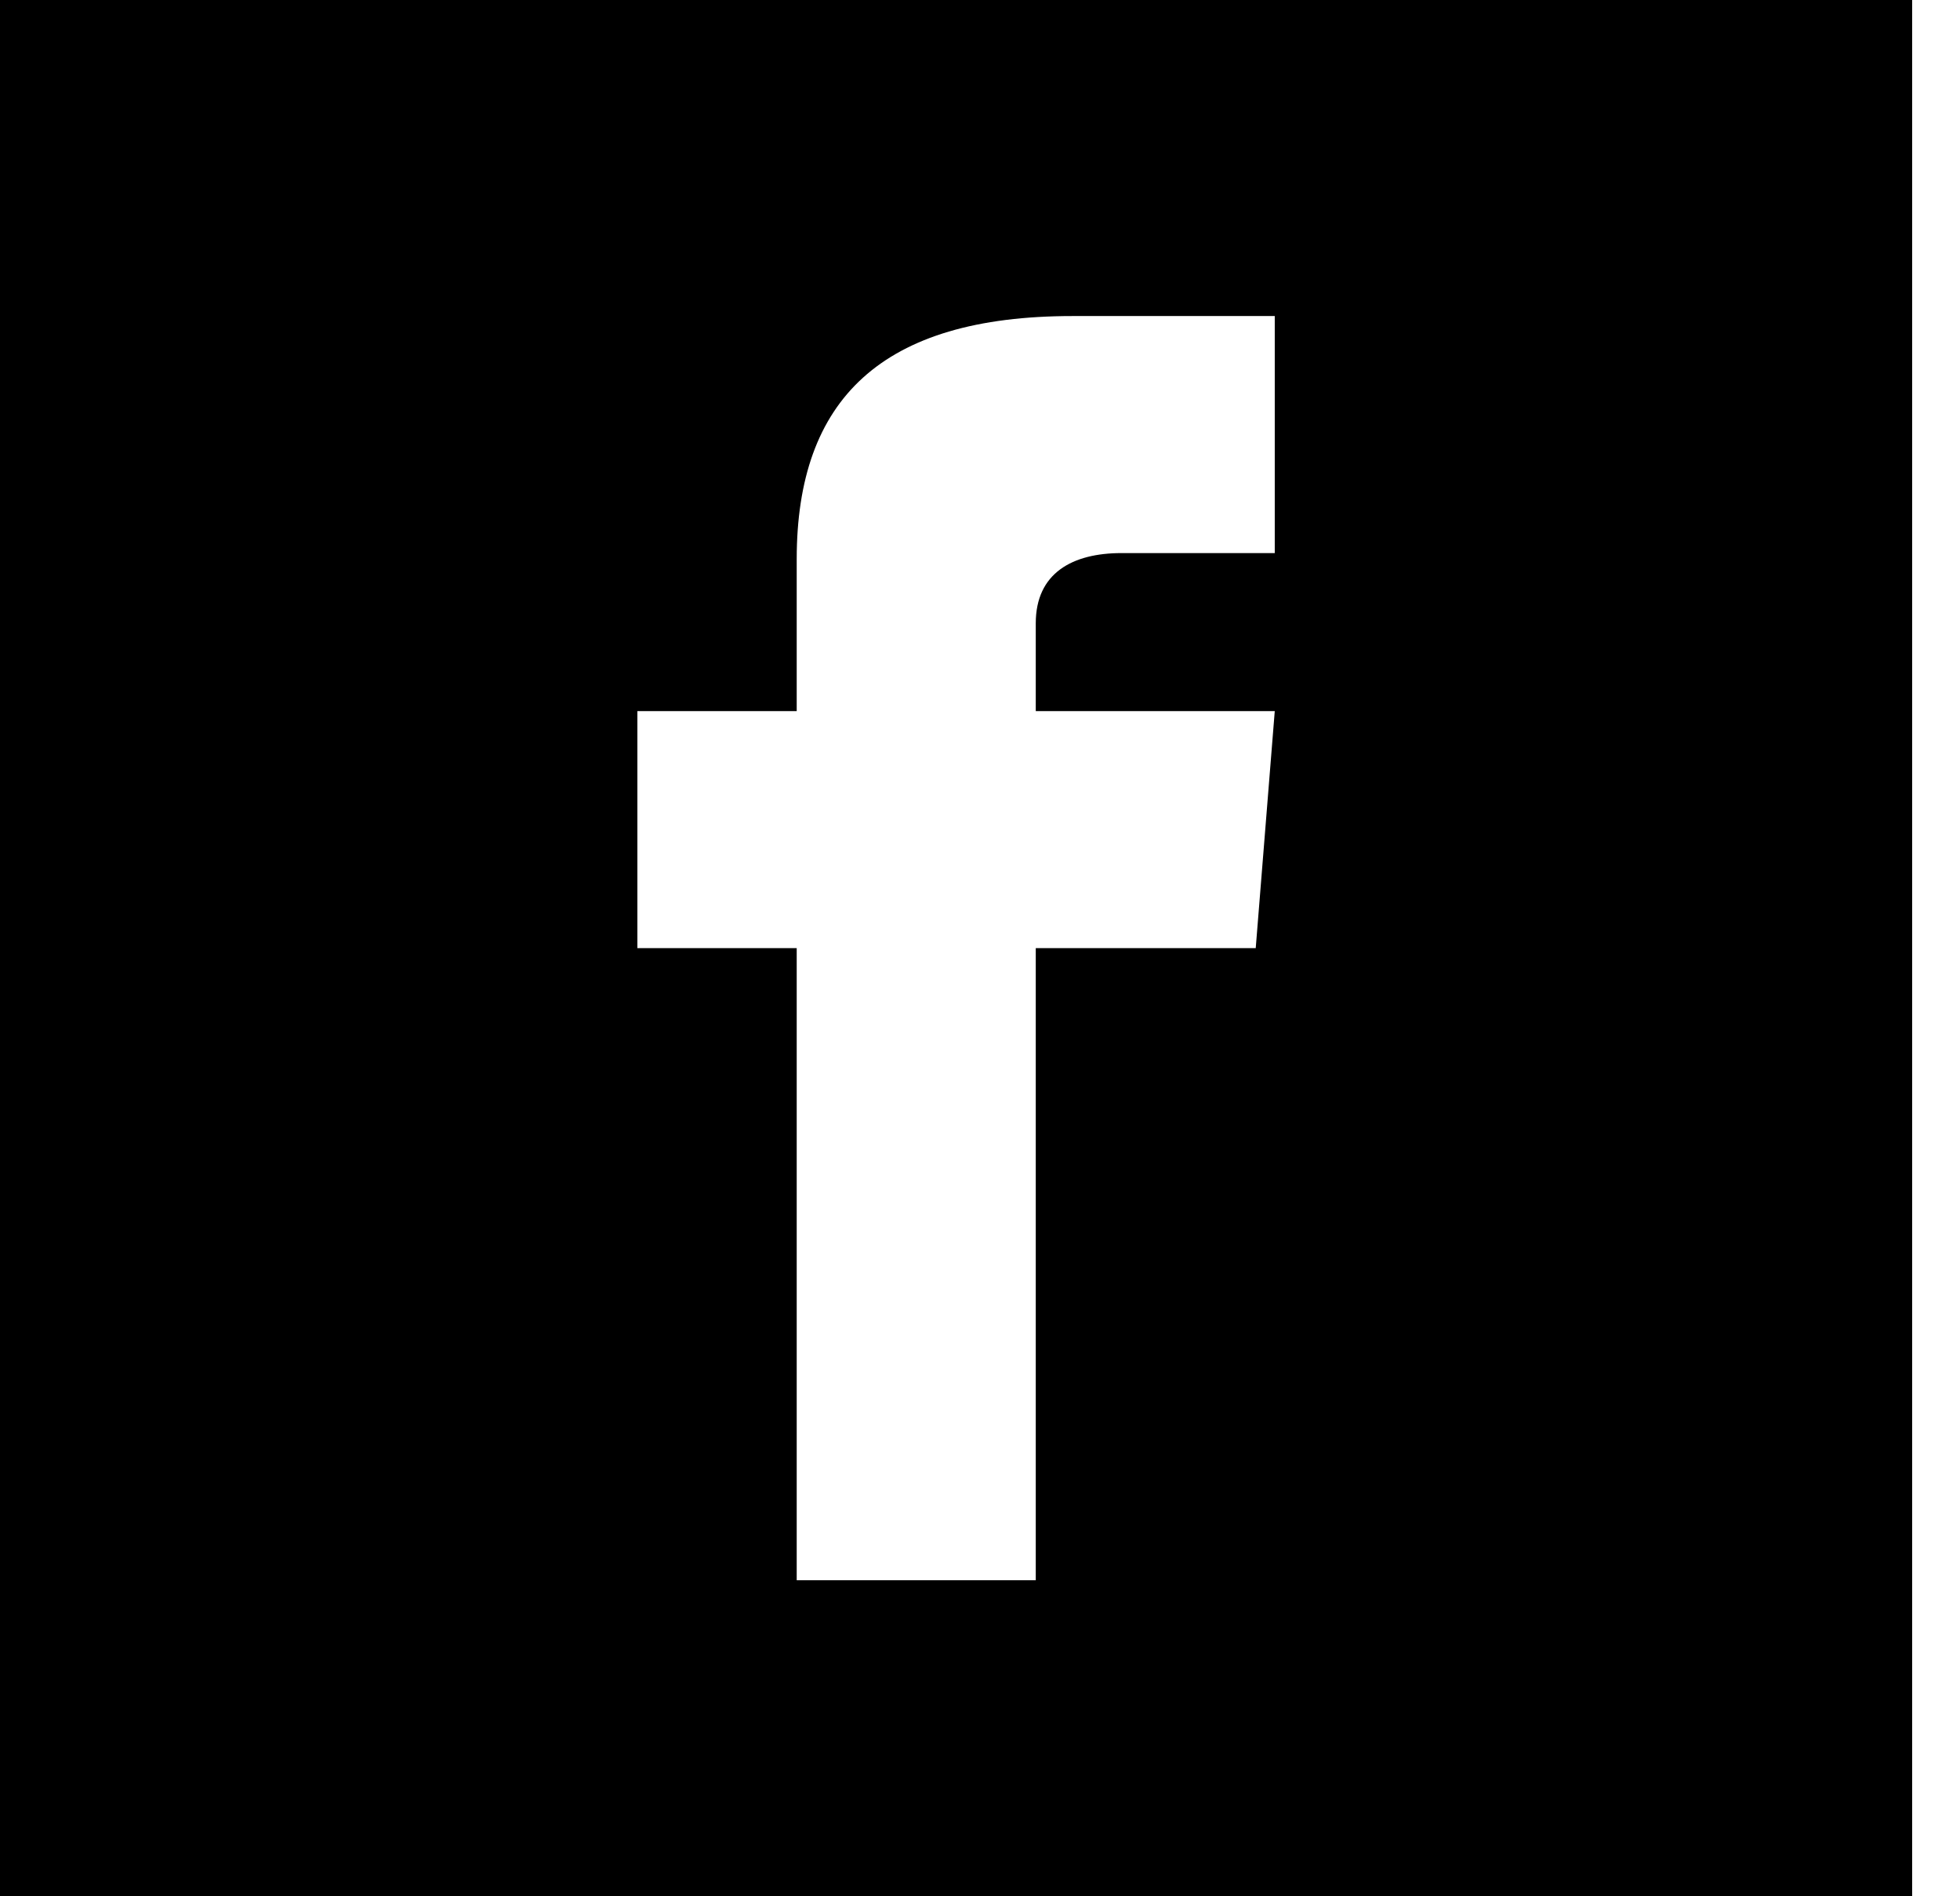 <svg id="SvgjsSvg1008" xmlns="http://www.w3.org/2000/svg" version="1.1" xmlns:xlink="http://www.w3.org/1999/xlink" xmlns:svgjs="http://svgjs.com/svgjs" width="31" height="30"><defs id="SvgjsDefs1009"></defs><path id="SvgjsPath1010" d="M159 594L159 624L189.243 624L189.243 594ZM179.162 602.75L176.739 602.75C175.963 602.75 175.382 603.065 175.382 603.861L175.382 605.25L179.162 605.25L178.861 609L175.382 609L175.382 619L171.601 619L171.601 609L169.081 609L169.081 605.25L171.601 605.25L171.601 602.846C171.601 600.319 172.942 599 175.963 599L179.162 599Z " transform="matrix(1,0,0,1,-159,-594)"></path></svg>